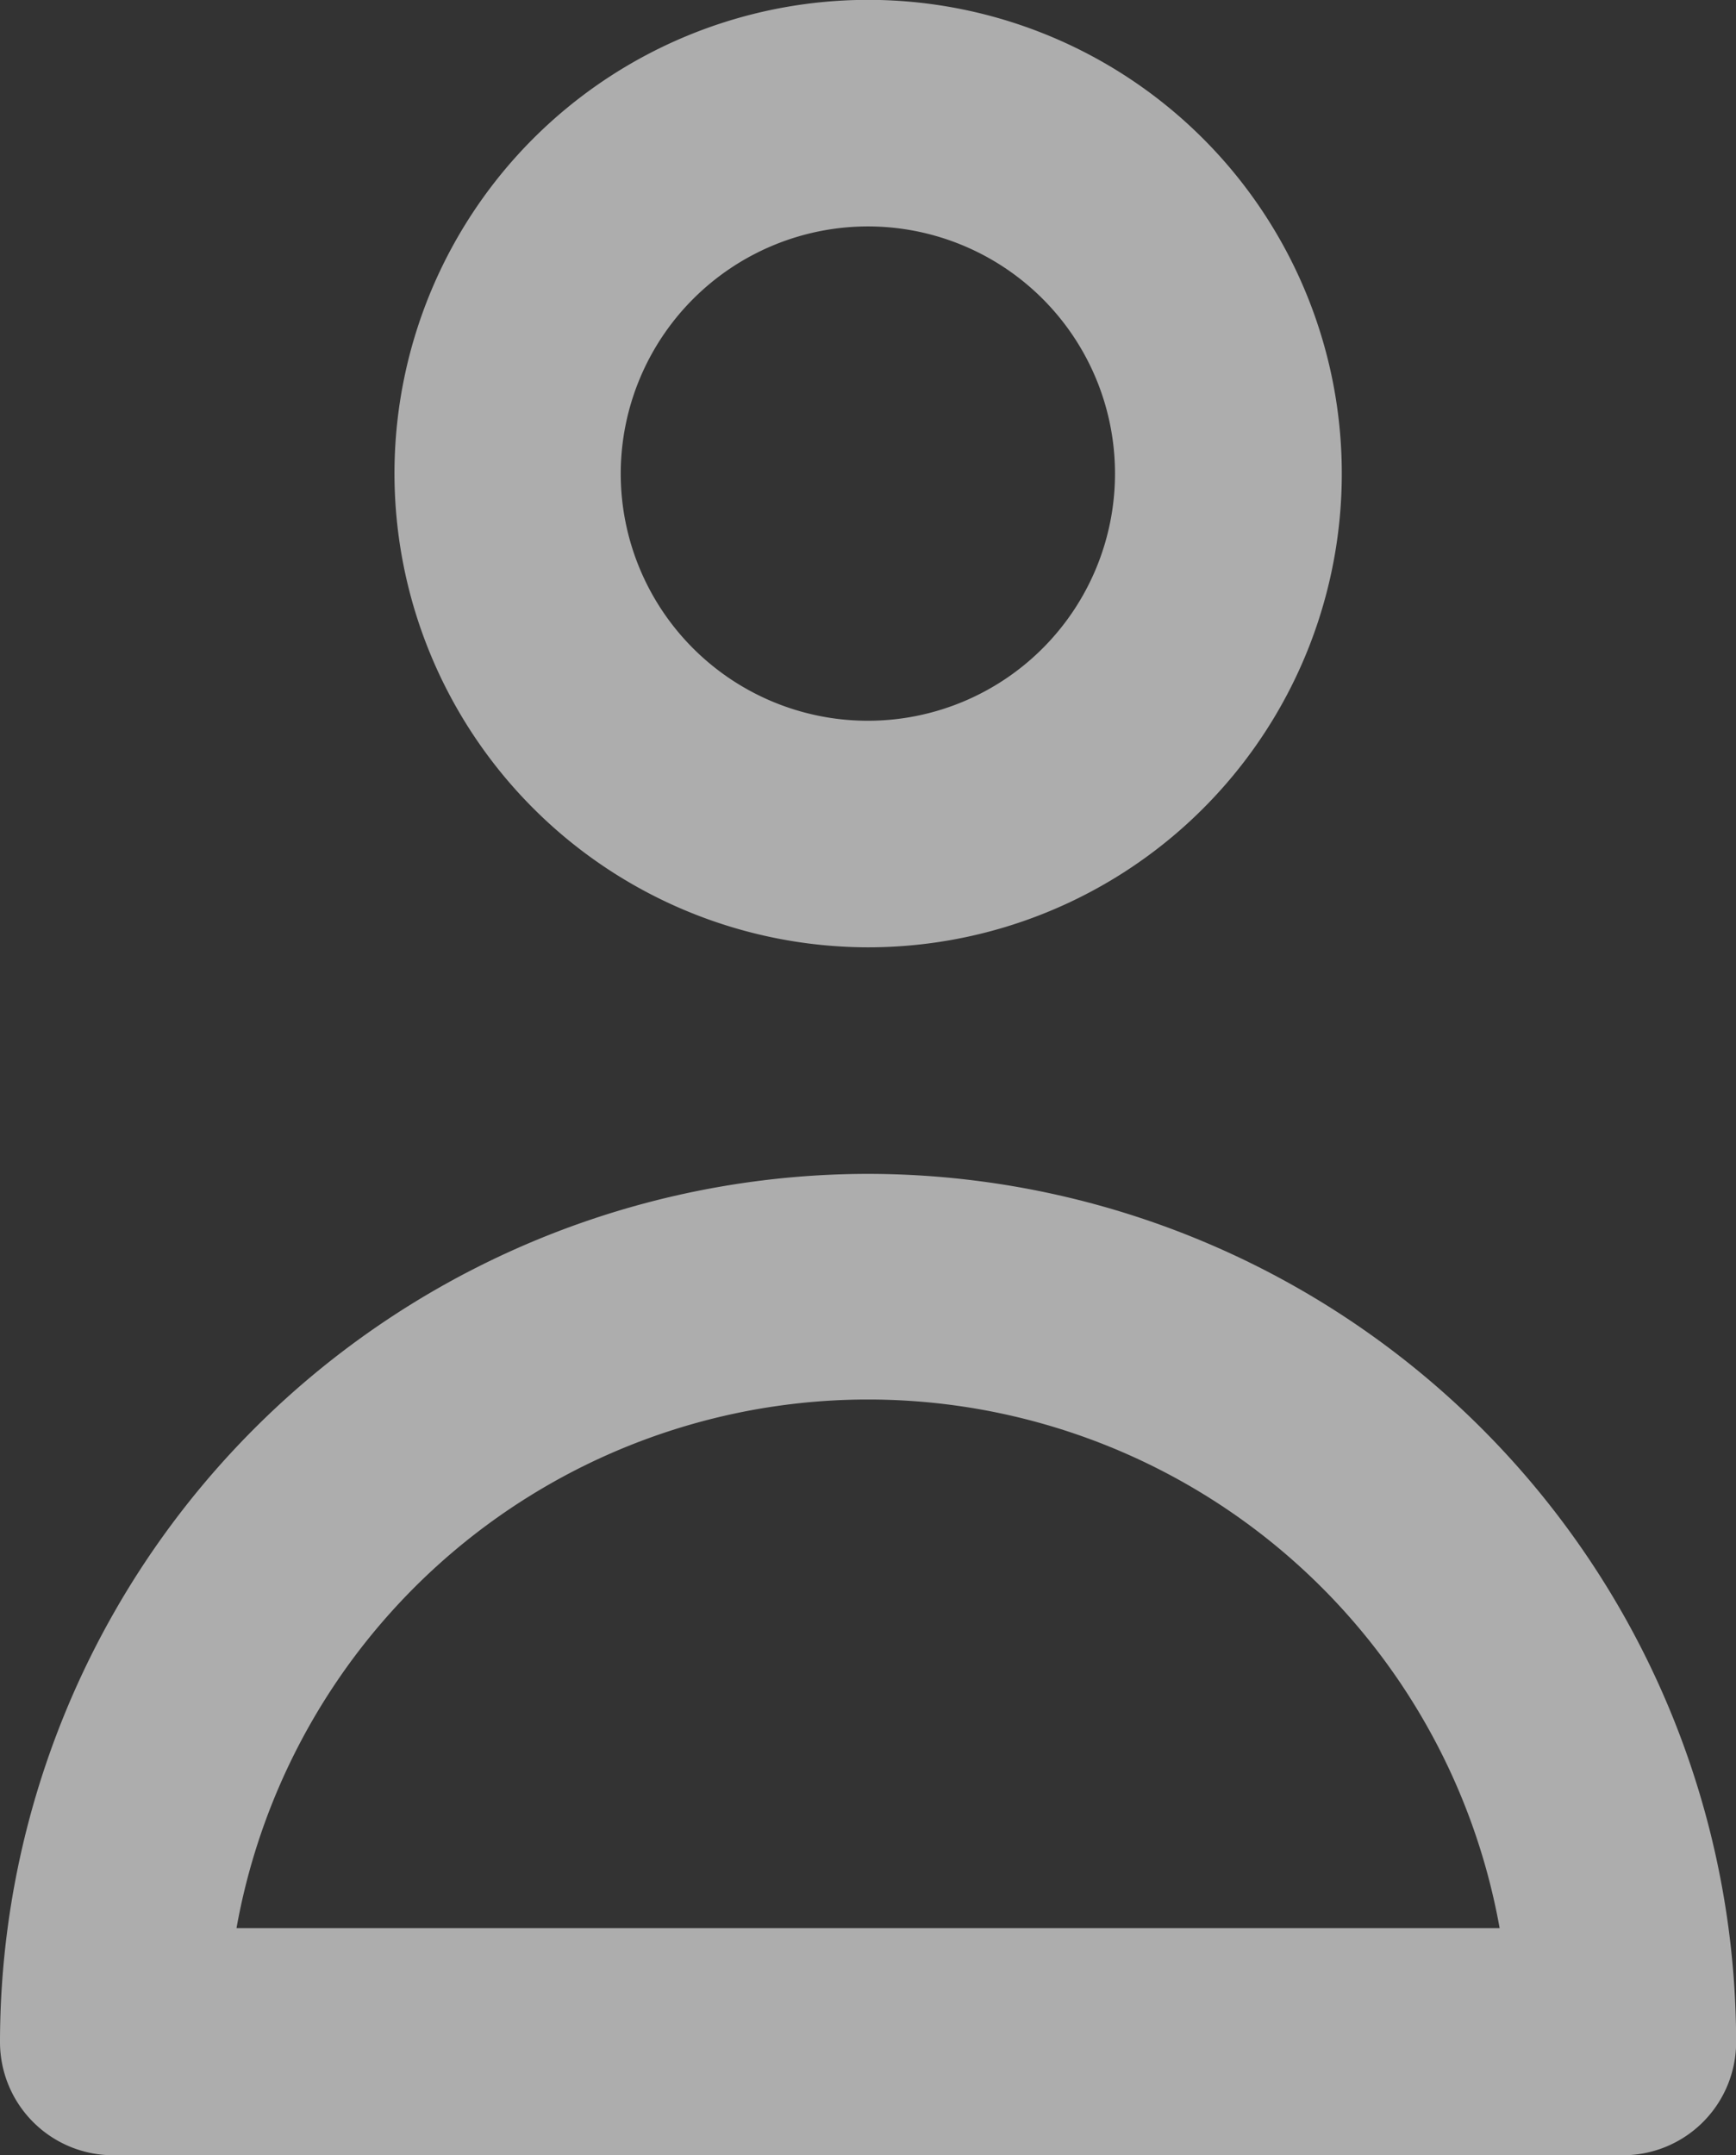 <svg xmlns="http://www.w3.org/2000/svg" viewBox="0 0 12.89 16">
    <rect x="0" y="0" width="12.89" height="16" fill="#333333" stroke="none"/>
    <defs>
        <style>
            .cls-1{opacity:.6}.cls-2{fill:#fff}
        </style>
    </defs>
    <g id="user" class="cls-1" transform="translate(-27.75)">
        <path id="XMLID_792_" d="M83.516 7.033A3.517 3.517 0 1 0 80 3.517a3.521 3.521 0 0 0 3.516 3.516zm0-5.352a1.835 1.835 0 1 1-1.836 1.836 1.837 1.837 0 0 1 1.836-1.836z" class="cls-2" transform="translate(-49.321)"/>
        <path id="XMLID_795_" d="M34.195 155.5a6.452 6.452 0 0 0-6.445 6.445.841.841 0 0 0 .841.841H39.8a.841.841 0 0 0 .841-.841 6.452 6.452 0 0 0-6.446-6.445zm-4.689 5.6a4.764 4.764 0 0 1 9.379 0z" class="cls-2" transform="translate(0 -146.785)"/>
    </g>
</svg>
